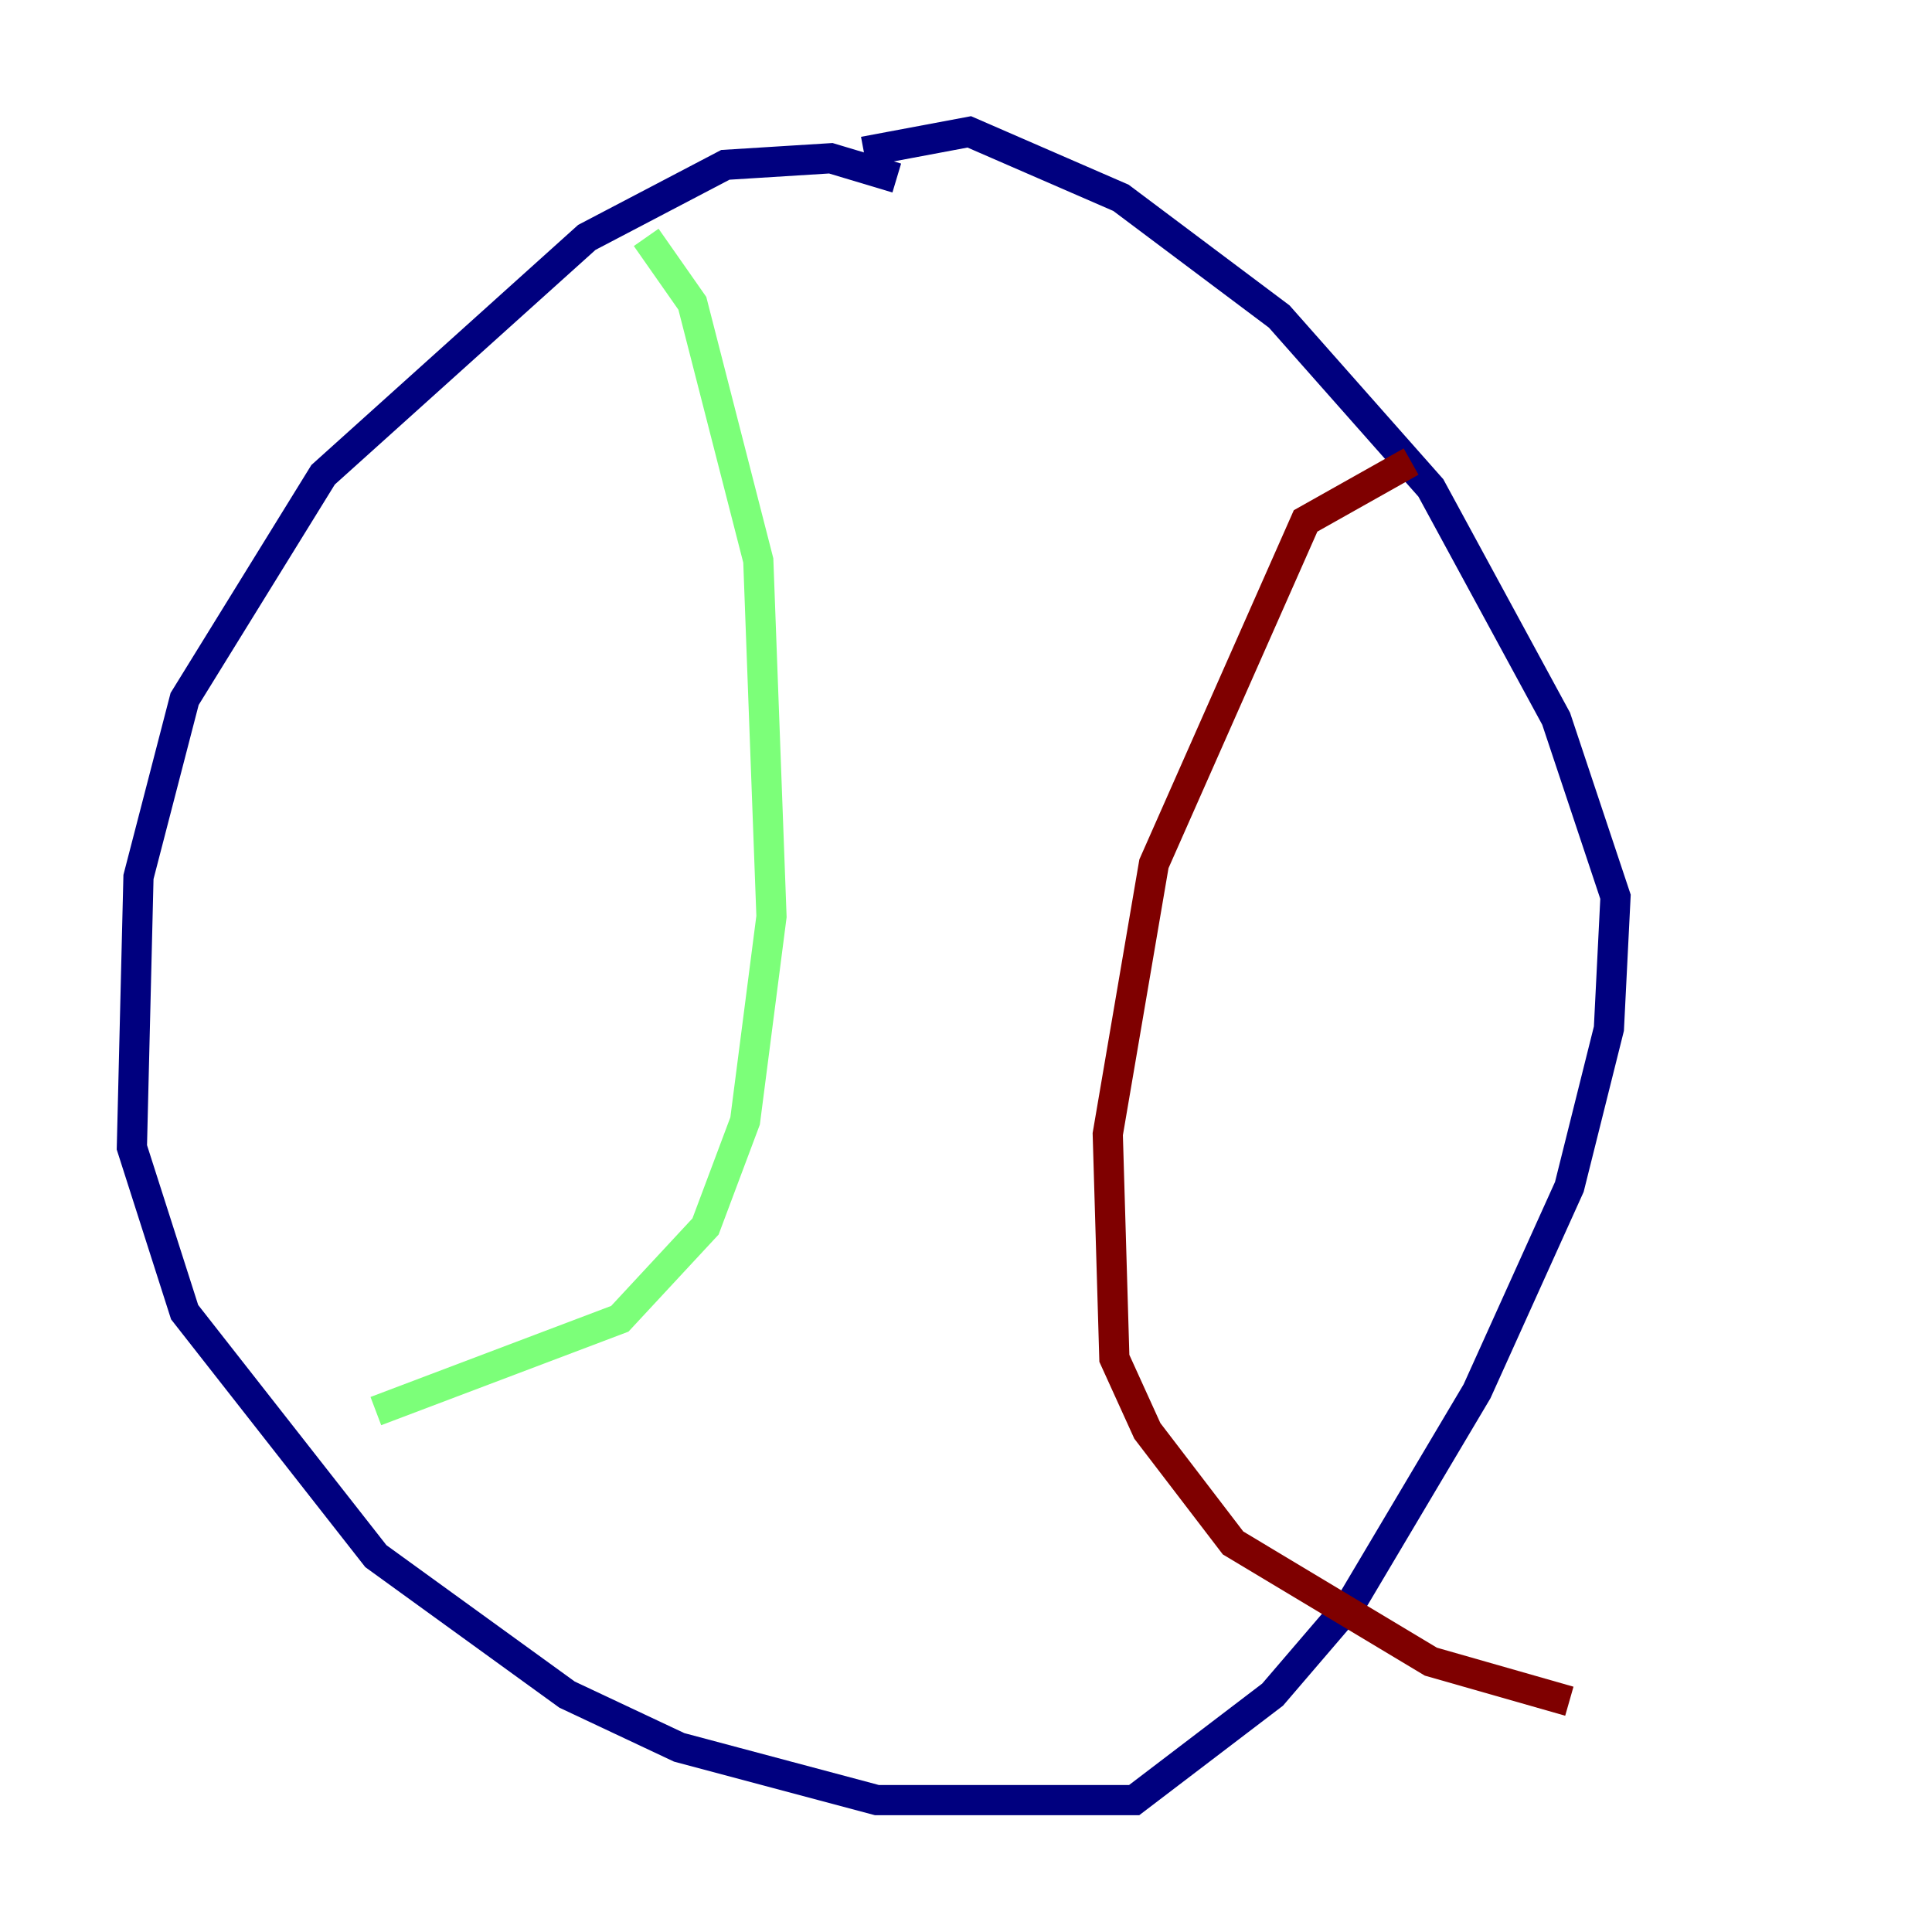 <?xml version="1.0" encoding="utf-8" ?>
<svg baseProfile="tiny" height="128" version="1.2" viewBox="0,0,128,128" width="128" xmlns="http://www.w3.org/2000/svg" xmlns:ev="http://www.w3.org/2001/xml-events" xmlns:xlink="http://www.w3.org/1999/xlink"><defs /><polyline fill="none" points="59.413,11.795 55.044,10.485 48.055,10.921 38.88,15.727 21.406,31.454 12.232,46.307 9.174,58.102 8.737,76.014 12.232,86.935 24.901,103.099 37.57,112.273 44.997,115.768 58.102,119.263 75.14,119.263 84.314,112.273 89.556,106.157 97.857,92.177 103.973,78.635 106.594,68.15 107.031,59.413 103.099,47.618 94.799,32.328 84.751,20.969 74.266,13.106 64.218,8.737 57.229,10.048" stroke="#00007f" stroke-width="2" /><polyline fill="none" points="42.812,15.727 45.87,20.096 50.239,37.133 51.113,60.724 49.365,74.266 46.744,81.256 41.065,87.372 24.901,93.488" stroke="#7cff79" stroke-width="2" /><polyline fill="none" points="93.488,30.58 86.498,34.512 76.451,57.229 73.392,75.14 73.829,89.993 76.014,94.799 81.693,102.225 94.799,110.089 103.973,112.71" stroke="#7f0000" stroke-width="2" /></svg>
